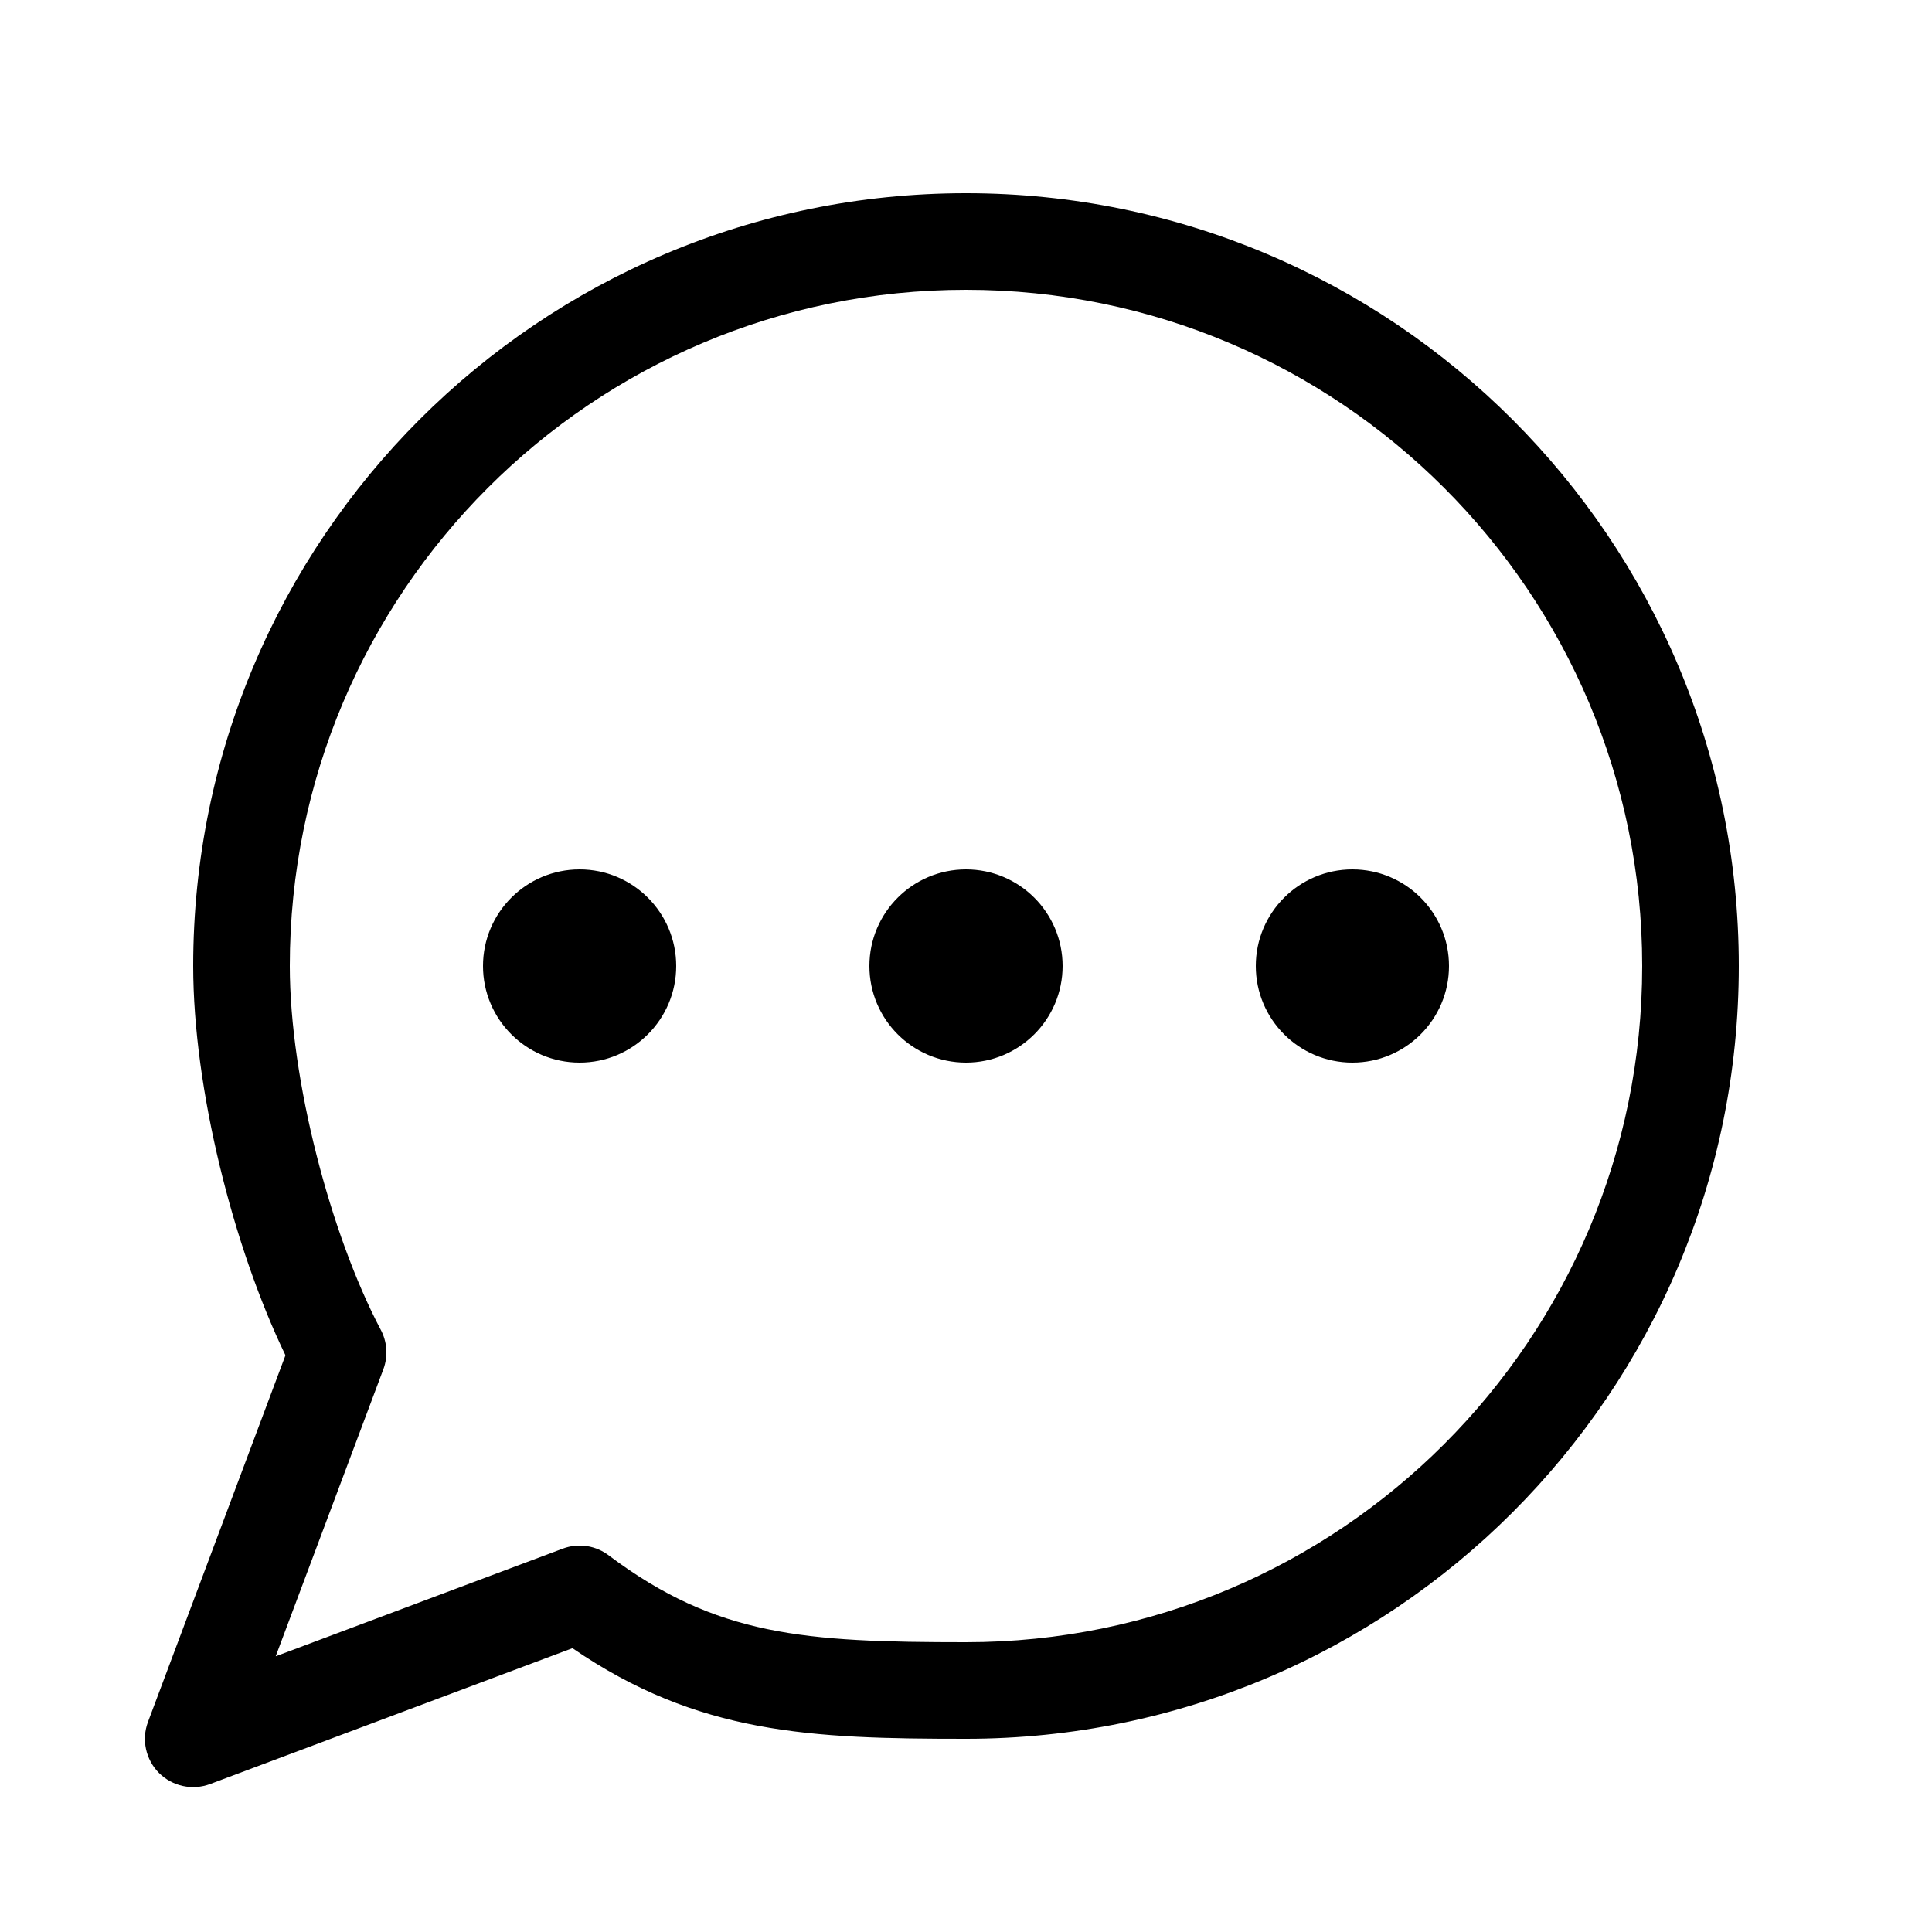 <svg width="20" height="20" viewBox="0 0 20 20" fill="none" xmlns="http://www.w3.org/2000/svg">
<path d="M0 0H20V20H0V0Z" fill="none"/>
<path fill-rule="evenodd" clip-rule="evenodd" d="M10 3C6.134 3 3 6.134 3 10C3 11.177 3.424 12.784 3.939 13.761C4.006 13.884 4.021 14.034 3.968 14.176L2.854 17.146L5.824 16.032C5.994 15.968 6.175 16.002 6.308 16.106C7.418 16.937 8.328 17 10 17C13.866 17 17 13.866 17 10C17 6.134 13.866 3 10 3ZM2 10C2 11.27 2.416 12.913 2.955 14.03L1.532 17.825C1.463 18.008 1.508 18.215 1.646 18.354C1.785 18.492 1.992 18.537 2.176 18.468L5.926 17.062C7.226 17.953 8.391 18 10 18C14.418 18 18 14.418 18 10C18 5.582 14.418 2 10 2C5.582 2 2 5.582 2 10ZM6 11C6.552 11 7 10.552 7 10C7 9.448 6.552 9 6 9C5.448 9 5 9.448 5 10C5 10.552 5.448 11 6 11ZM11 10C11 10.552 10.552 11 10 11C9.448 11 9 10.552 9 10C9 9.448 9.448 9 10 9C10.552 9 11 9.448 11 10ZM14 11C14.552 11 15 10.552 15 10C15 9.448 14.552 9 14 9C13.448 9 13 9.448 13 10C13 10.552 13.448 11 14 11Z" fill="black"/>
</svg>
